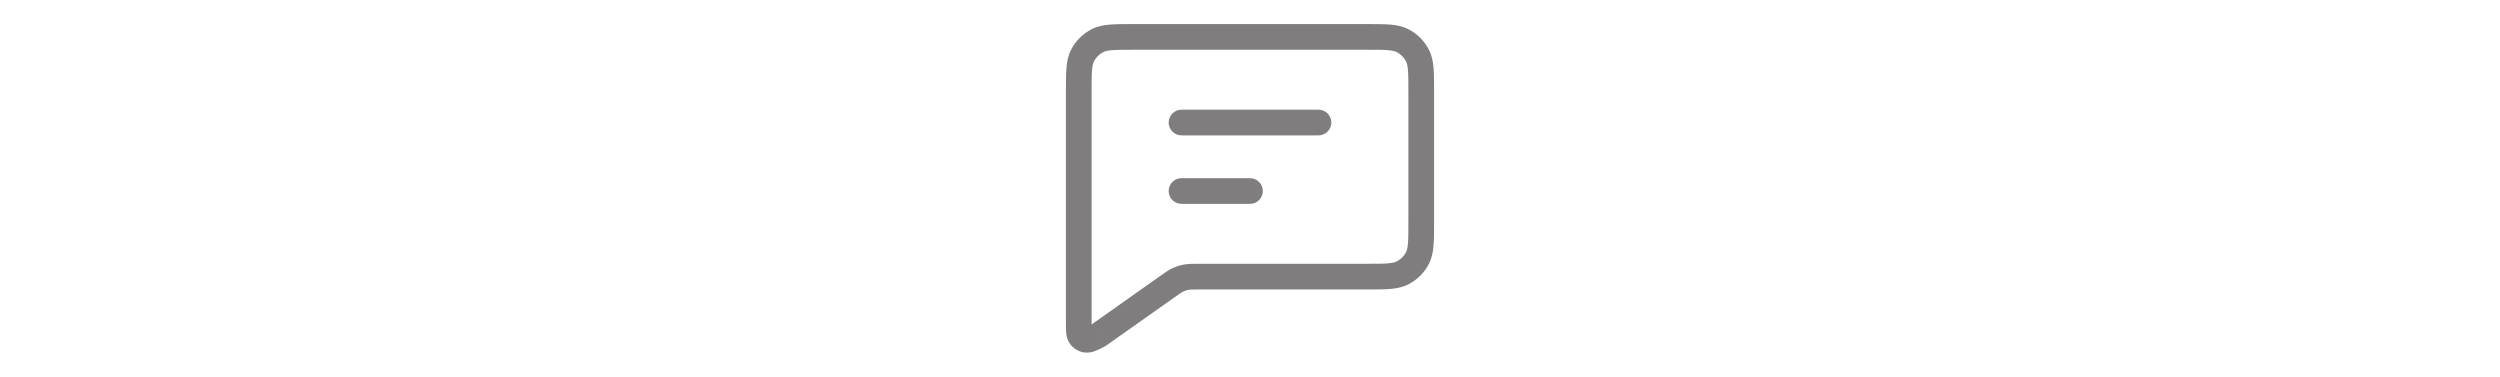 <svg width="146" height="22" viewBox="0 0 146 22" fill="none" xmlns="http://www.w3.org/2000/svg">
<path d="M69 6.406C68.586 6.406 68.25 6.741 68.25 7.156C68.25 7.57 68.586 7.906 69 7.906V6.406ZM77 7.906C77.414 7.906 77.75 7.57 77.75 7.156C77.75 6.741 77.414 6.406 77 6.406V7.906ZM69 10.405C68.586 10.405 68.25 10.741 68.25 11.155C68.25 11.57 68.586 11.905 69 11.905V10.405ZM73 11.905C73.414 11.905 73.75 11.57 73.75 11.155C73.75 10.741 73.414 10.405 73 10.405V11.905ZM82.782 15.063L83.45 15.404V15.404L82.782 15.063ZM81.908 15.938L82.249 16.606L81.908 15.938ZM81.908 2.373L82.249 1.705L82.249 1.705L81.908 2.373ZM82.782 3.248L83.45 2.907V2.907L82.782 3.248ZM64.092 2.373L64.433 3.042L64.433 3.042L64.092 2.373ZM63.218 3.248L63.886 3.588L63.886 3.588L63.218 3.248ZM64.207 19.542L64.64 20.154L64.64 20.154L64.207 19.542ZM68.17 16.742L67.737 16.13H67.737L68.17 16.742ZM63.09 19.633L63.705 19.203H63.705L63.09 19.633ZM64.103 19.604L63.768 18.933L63.768 18.933L64.103 19.604ZM63.427 19.841L63.317 20.583H63.317L63.427 19.841ZM64.17 19.567L63.766 18.936L63.765 18.936L64.17 19.567ZM64.144 19.583L63.779 18.928L63.778 18.928L64.144 19.583ZM69.268 16.189L69.406 16.927L69.406 16.927L69.268 16.189ZM68.8 16.338L69.114 17.02L69.114 17.02L68.8 16.338ZM69 7.906H77V6.406H69V7.906ZM69 11.905H73V10.405H69V11.905ZM66.2 2.906H79.8V1.406H66.2V2.906ZM82.25 5.356V12.956H83.75V5.356H82.25ZM82.25 12.956C82.25 13.528 82.249 13.912 82.225 14.208C82.202 14.495 82.16 14.632 82.114 14.723L83.45 15.404C83.622 15.067 83.689 14.71 83.72 14.33C83.751 13.959 83.75 13.503 83.75 12.956H82.25ZM79.8 16.905C80.348 16.905 80.803 16.906 81.175 16.876C81.555 16.845 81.911 16.778 82.249 16.606L81.567 15.269C81.477 15.315 81.34 15.357 81.052 15.381C80.757 15.405 80.372 15.405 79.8 15.405V16.905ZM82.114 14.723C81.994 14.958 81.803 15.149 81.567 15.269L82.249 16.606C82.766 16.342 83.187 15.921 83.45 15.404L82.114 14.723ZM79.8 2.906C80.372 2.906 80.757 2.906 81.052 2.93C81.34 2.954 81.477 2.996 81.567 3.042L82.249 1.705C81.911 1.533 81.555 1.466 81.175 1.435C80.803 1.405 80.348 1.406 79.8 1.406V2.906ZM83.75 5.356C83.75 4.808 83.751 4.352 83.72 3.981C83.689 3.601 83.622 3.244 83.45 2.907L82.114 3.588C82.16 3.679 82.202 3.816 82.225 4.103C82.249 4.399 82.25 4.783 82.25 5.356H83.75ZM81.567 3.042C81.803 3.162 81.994 3.353 82.114 3.588L83.45 2.907C83.187 2.39 82.766 1.969 82.249 1.705L81.567 3.042ZM66.2 1.406C65.652 1.406 65.197 1.405 64.825 1.435C64.445 1.466 64.089 1.533 63.752 1.705L64.433 3.042C64.523 2.996 64.66 2.954 64.948 2.93C65.243 2.906 65.628 2.906 66.2 2.906V1.406ZM63.75 5.356C63.75 4.783 63.751 4.399 63.775 4.103C63.798 3.816 63.84 3.679 63.886 3.588L62.55 2.907C62.378 3.244 62.311 3.601 62.28 3.981C62.249 4.352 62.25 4.808 62.25 5.356H63.75ZM63.752 1.705C63.234 1.969 62.813 2.39 62.55 2.907L63.886 3.588C64.006 3.353 64.197 3.162 64.433 3.042L63.752 1.705ZM79.8 15.405H70.016V16.905H79.8V15.405ZM64.64 20.154L68.603 17.355L67.737 16.13L63.775 18.929L64.64 20.154ZM62.25 18.861C62.25 19.061 62.249 19.262 62.264 19.428C62.279 19.592 62.317 19.837 62.476 20.063L63.705 19.203C63.773 19.3 63.766 19.373 63.758 19.291C63.755 19.256 63.753 19.206 63.751 19.131C63.75 19.057 63.75 18.97 63.75 18.861H62.25ZM63.768 18.933C63.681 18.976 63.612 19.011 63.552 19.039C63.492 19.067 63.453 19.084 63.426 19.094C63.363 19.118 63.424 19.082 63.536 19.099L63.317 20.583C63.578 20.622 63.804 20.555 63.955 20.498C64.105 20.441 64.274 20.357 64.438 20.275L63.768 18.933ZM62.476 20.063C62.673 20.345 62.977 20.533 63.317 20.583L63.536 19.099C63.605 19.109 63.666 19.147 63.705 19.203L62.476 20.063ZM63.75 18.861V5.356H62.25V18.861H63.75ZM63.775 18.929C63.77 18.932 63.766 18.935 63.763 18.937C63.76 18.939 63.759 18.94 63.758 18.941C63.757 18.942 63.76 18.939 63.766 18.936L64.574 20.199C64.602 20.182 64.627 20.163 64.64 20.154L63.775 18.929ZM64.438 20.275C64.453 20.267 64.481 20.254 64.509 20.238L63.778 18.928C63.784 18.925 63.788 18.923 63.786 18.924C63.785 18.924 63.784 18.925 63.781 18.927C63.777 18.928 63.773 18.93 63.768 18.933L64.438 20.275ZM63.765 18.936C63.77 18.933 63.774 18.93 63.779 18.928L64.509 20.238C64.531 20.226 64.553 20.213 64.574 20.199L63.765 18.936ZM70.016 15.405C69.666 15.405 69.397 15.403 69.131 15.452L69.406 16.927C69.504 16.908 69.612 16.905 70.016 16.905V15.405ZM68.603 17.355C68.933 17.121 69.023 17.061 69.114 17.02L68.487 15.656C68.242 15.769 68.023 15.927 67.737 16.13L68.603 17.355ZM69.131 15.452C68.909 15.494 68.693 15.562 68.487 15.656L69.114 17.02C69.207 16.977 69.305 16.946 69.406 16.927L69.131 15.452Z" fill="#807D7E"/>
</svg>
